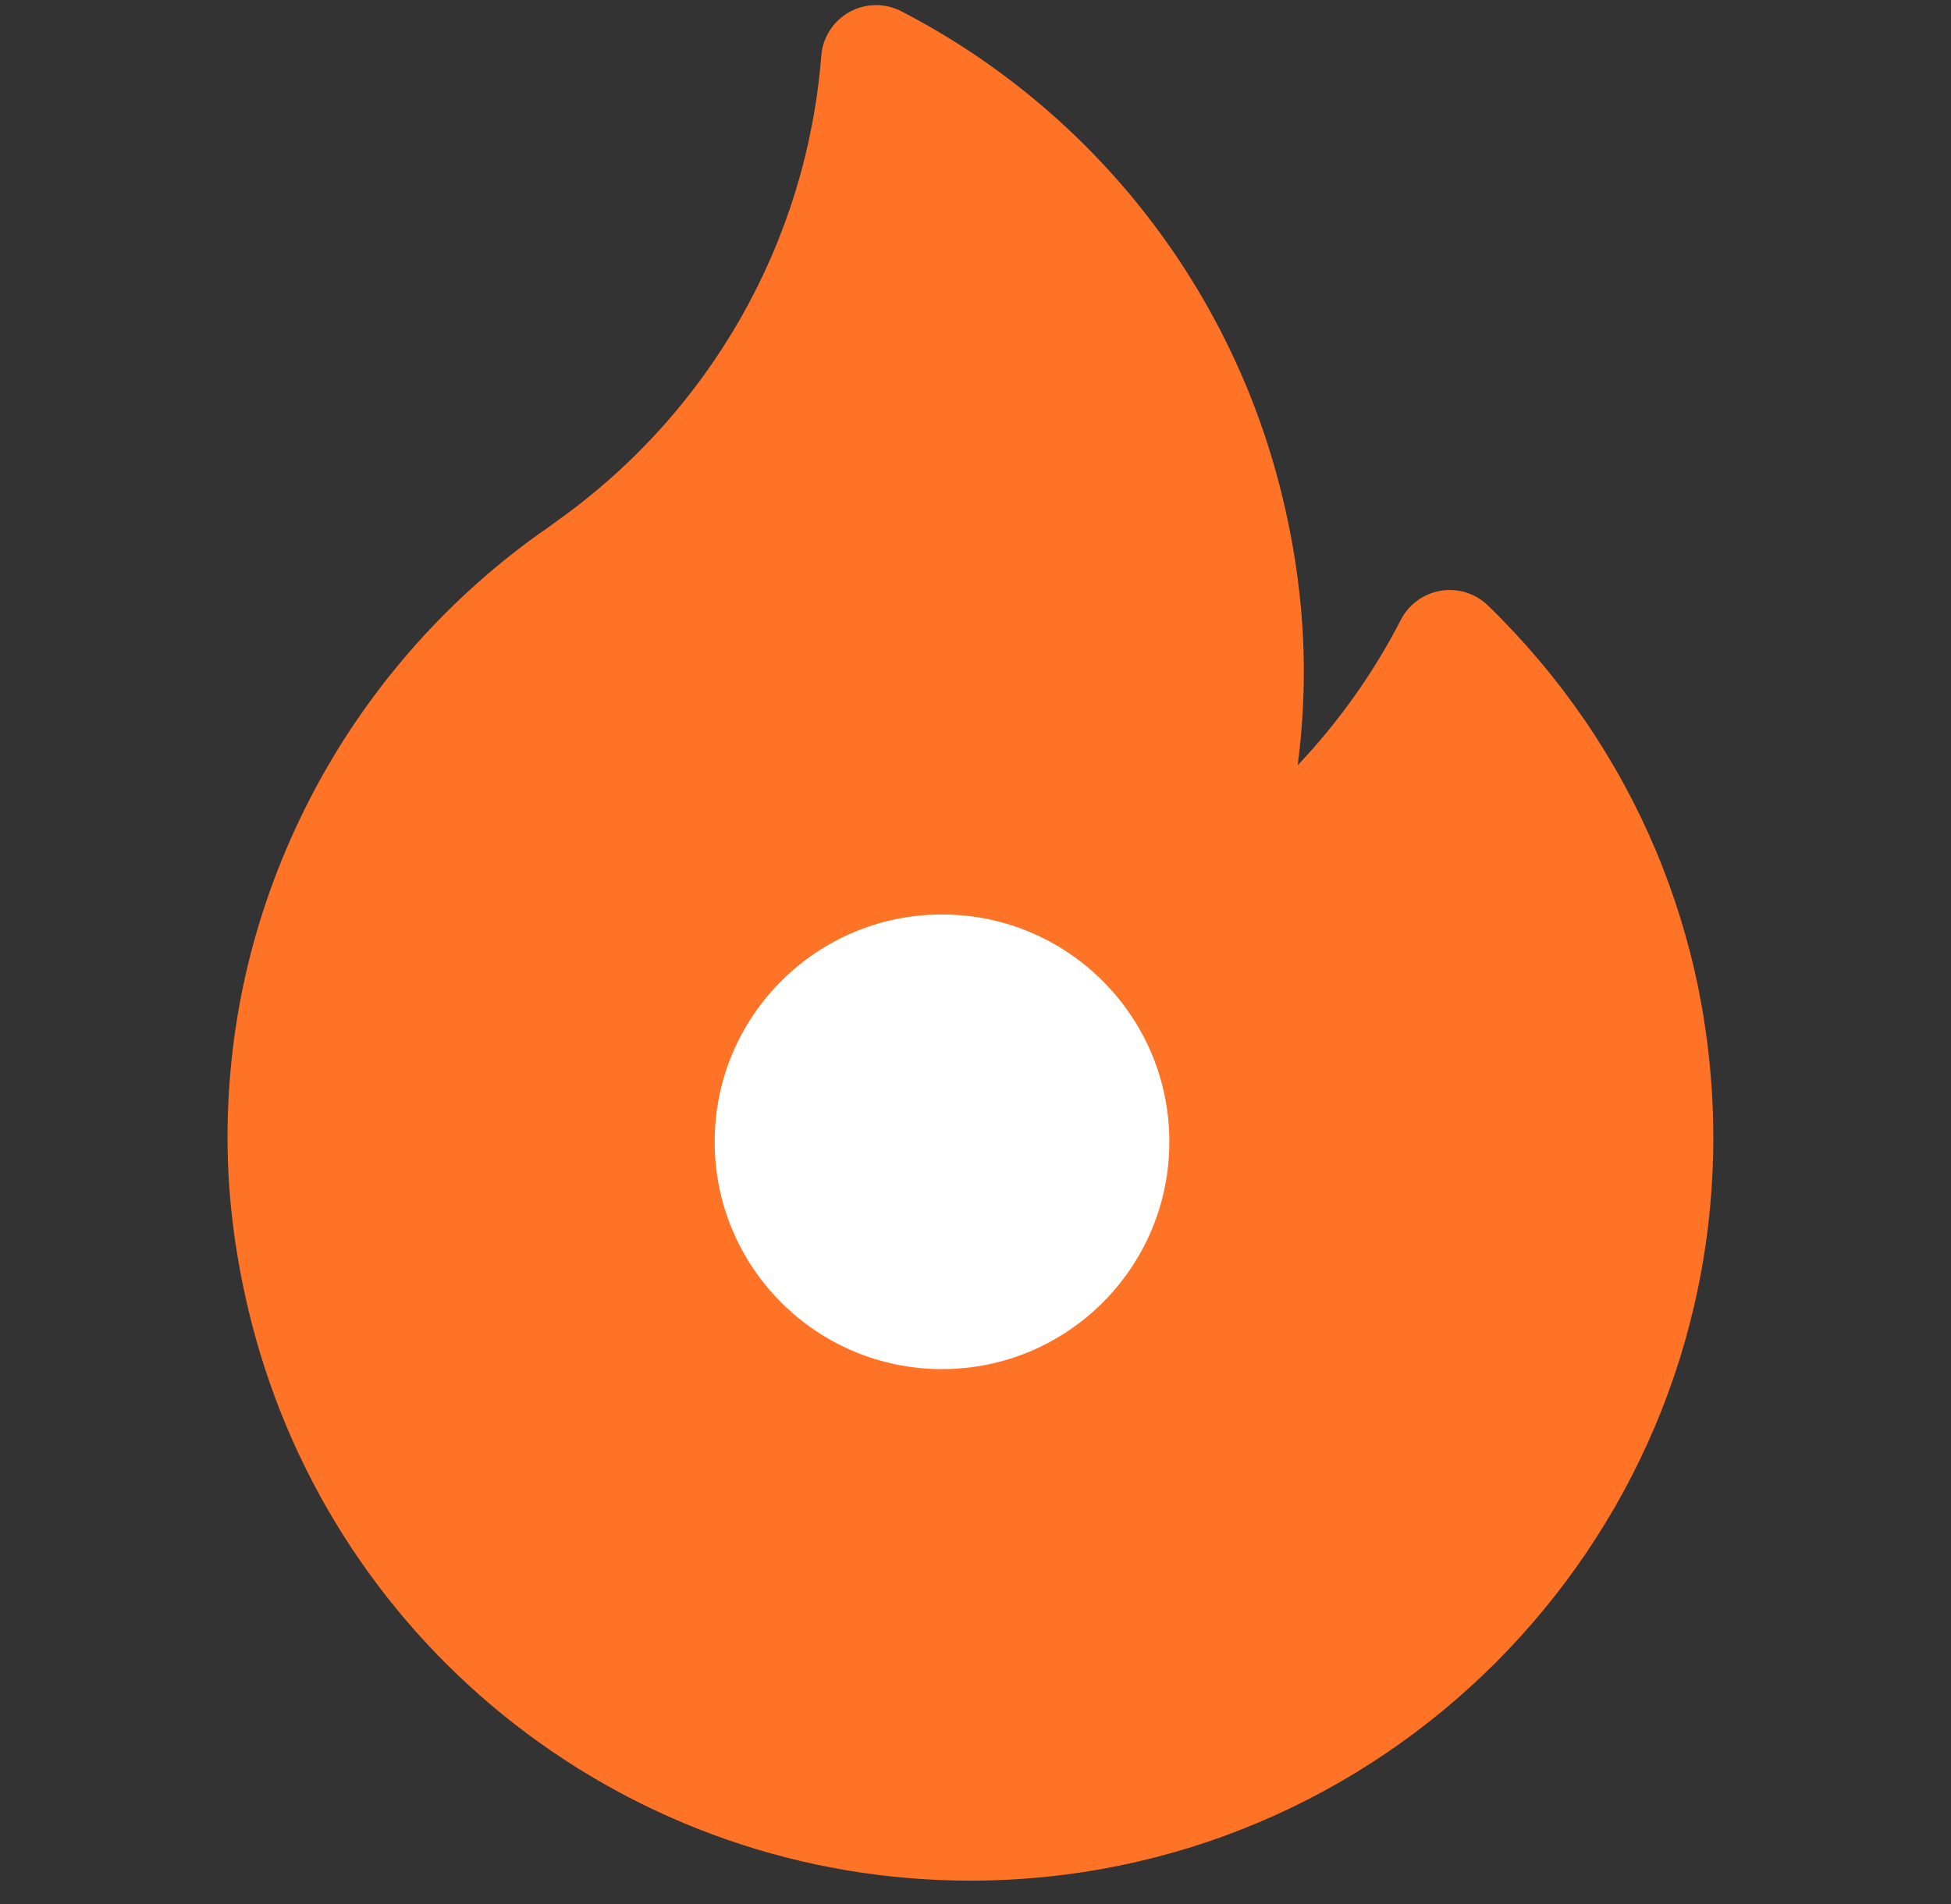 <svg width="42" height="41" viewBox="0 0 42 41" fill="none" xmlns="http://www.w3.org/2000/svg">
<rect x="0" y="0" width="42" height="41" fill="#333333" stroke="none"/>
<g clip-path="url(#clip0_405_552)">
<path d="M32.034 13.038C31.765 12.776 31.388 12.658 31.018 12.718C30.649 12.779 30.329 13.011 30.157 13.344C29.567 14.491 28.817 15.545 27.936 16.476C28.023 15.803 28.068 15.126 28.068 14.448C28.068 13.145 27.893 11.805 27.549 10.464C26.416 6.058 23.447 2.333 19.402 0.242C19.05 0.06 18.631 0.067 18.284 0.259C17.938 0.452 17.711 0.805 17.68 1.2C17.364 5.204 15.302 8.846 12.019 11.196C11.975 11.227 11.932 11.259 11.889 11.29C11.8 11.356 11.716 11.418 11.637 11.469C11.624 11.478 11.612 11.486 11.6 11.495C9.535 12.973 7.831 14.944 6.673 17.195C5.495 19.484 4.898 21.941 4.898 24.497C4.898 25.798 5.073 27.139 5.417 28.48C7.234 35.551 13.597 40.489 20.891 40.489C29.709 40.489 36.883 33.315 36.883 24.497C36.883 20.148 35.161 16.078 32.034 13.038Z" fill="#FF7327"/>
<circle cx="20.279" cy="24.582" r="4.894" fill="white"/>
</g>
<defs>
<clipPath id="clip0_405_552">
<rect width="40.38" height="40.38" fill="white" transform="translate(0.701 0.11)"/>
</clipPath>
</defs>
</svg>
